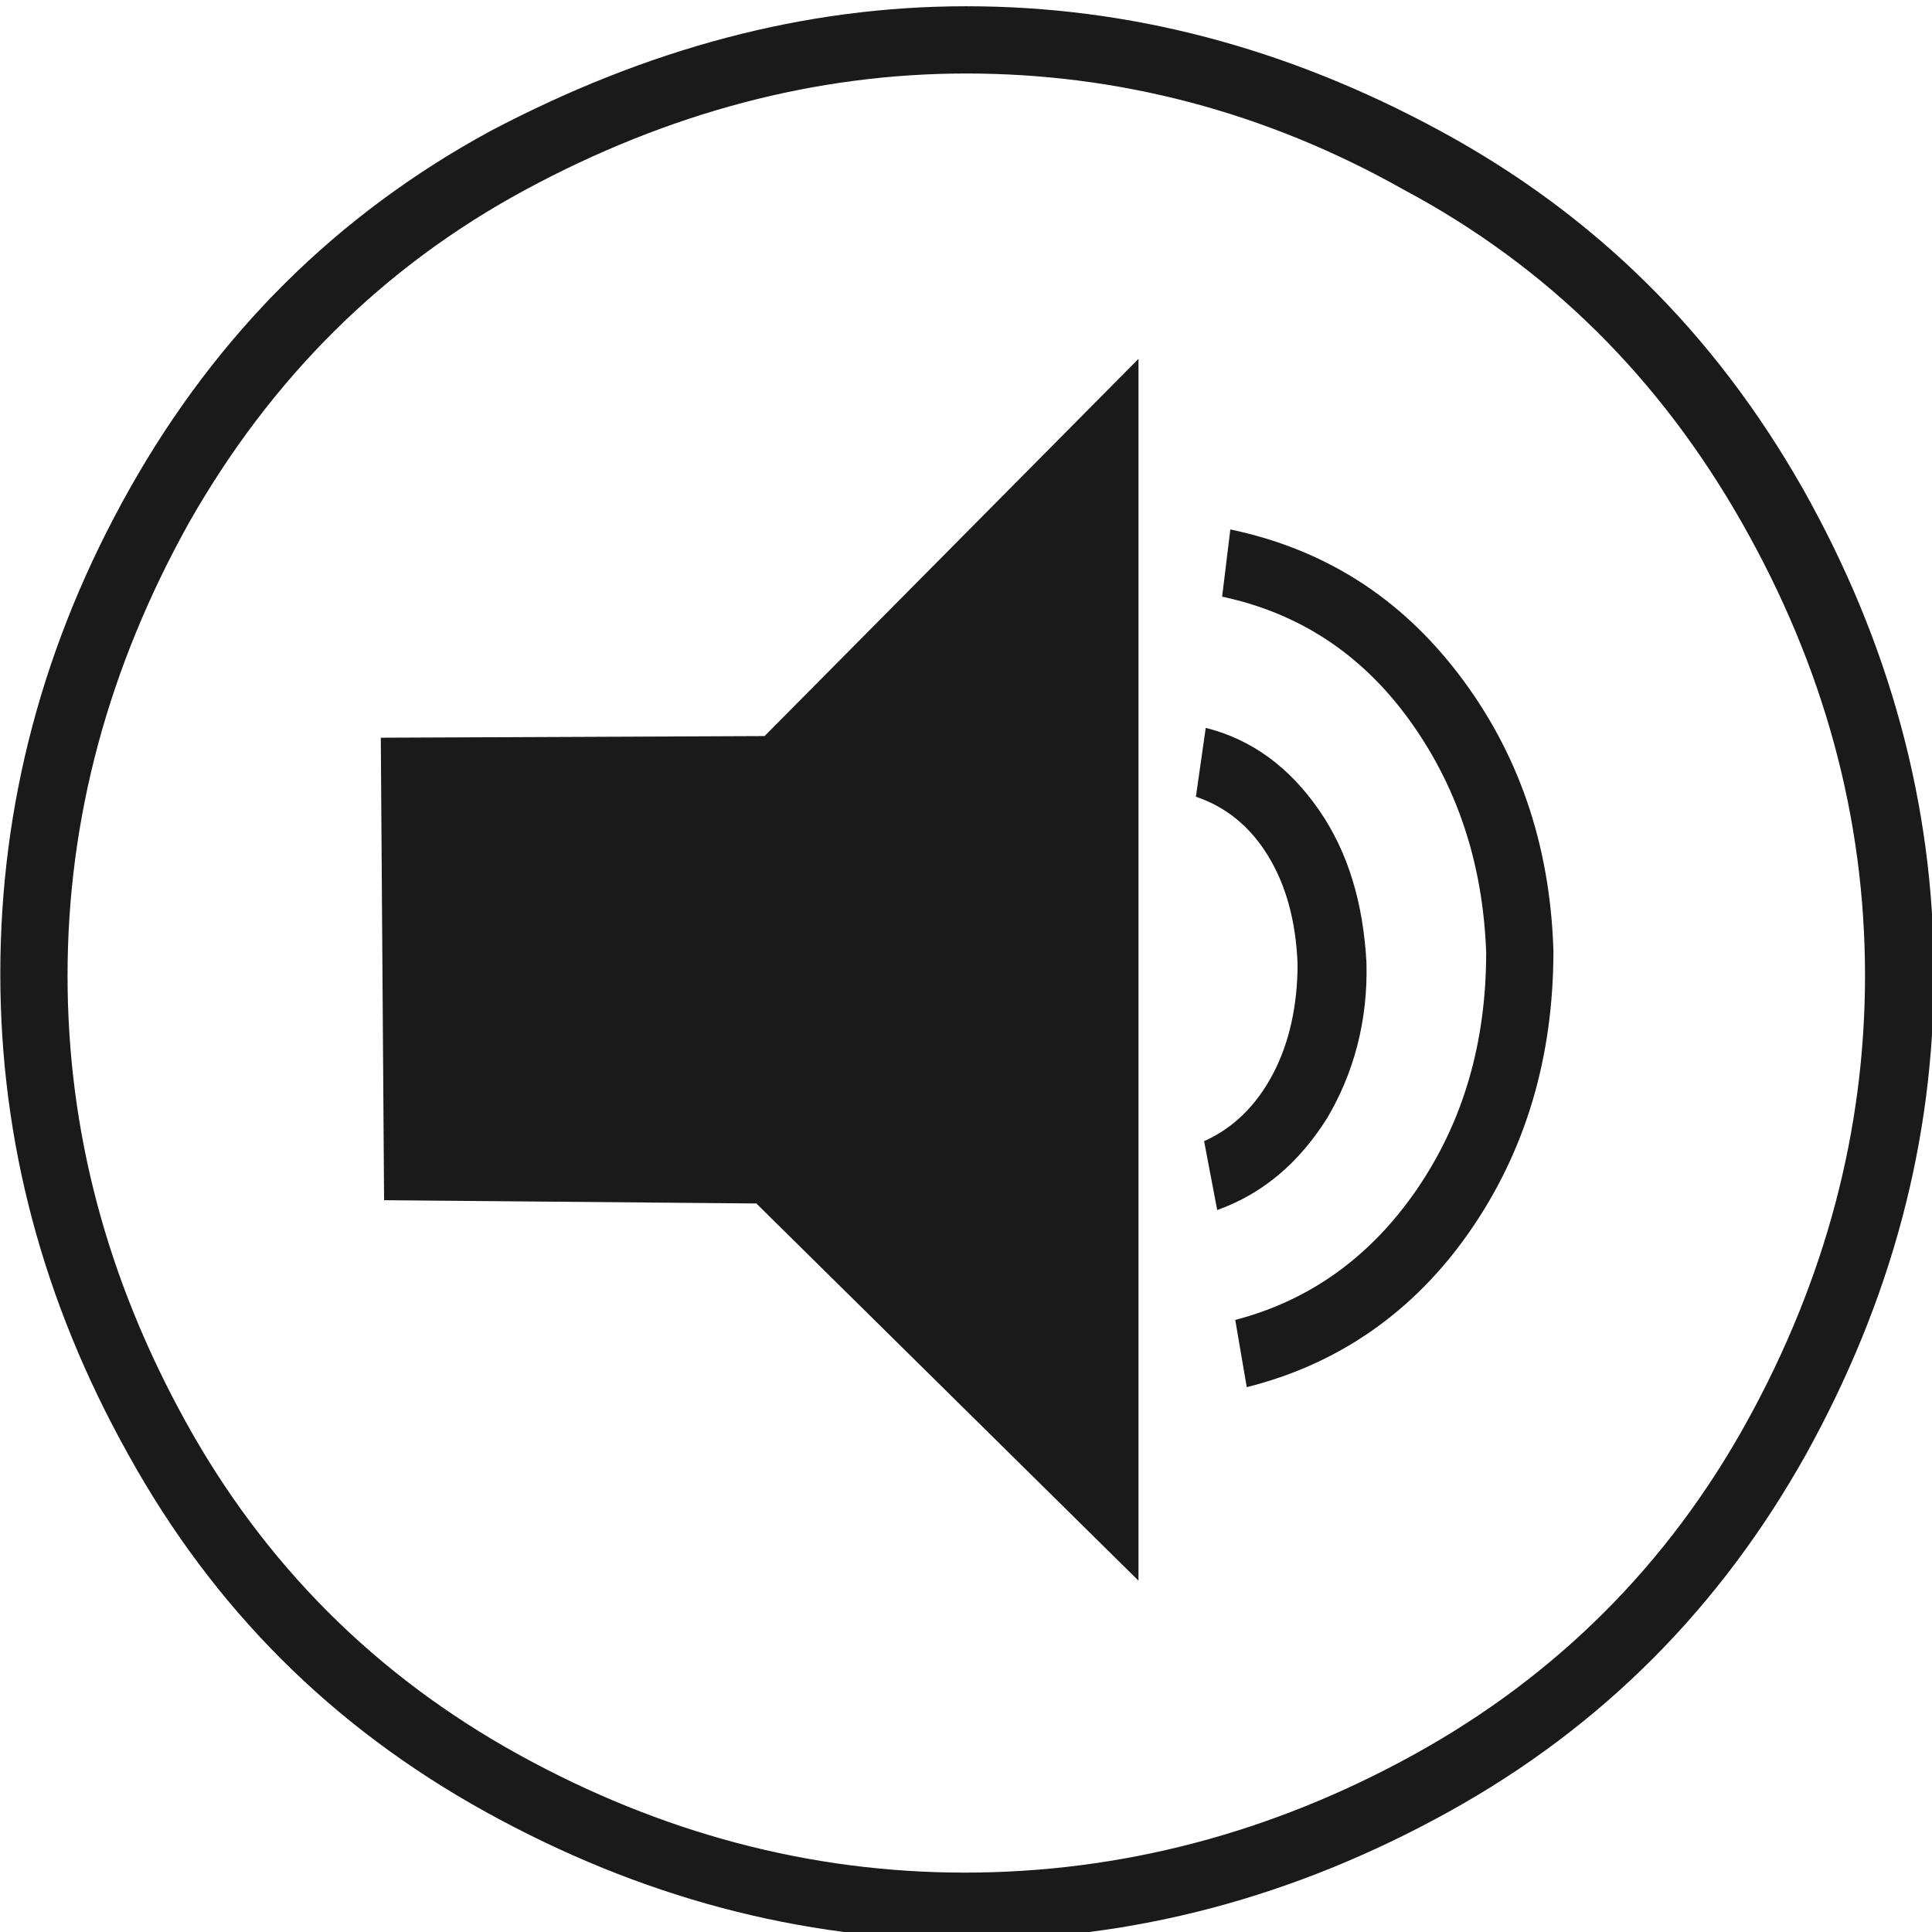 <?xml version="1.0" encoding="utf-8"?>
<svg viewBox="106.31 320.679 59.019 59.019" xmlns="http://www.w3.org/2000/svg">
  <path class="st0" d="M81.3,462c9.9,0,19.5,2.5,28.9,7.6c9.4,5.1,16.7,12.3,22.1,21.8c5.3,9.4,8,19.3,8,29.6 c0,10.2-2.6,19.9-7.8,29.3c-5.2,9.3-12.4,16.6-21.8,21.8c-9.4,5.2-19.2,7.8-29.4,7.8c-10.1,0-19.9-2.6-29.3-7.8 c-9.4-5.2-16.6-12.4-21.8-21.8c-5.2-9.3-7.8-19.1-7.8-29.3c0-10.3,2.6-20.2,7.9-29.6c5.3-9.4,12.6-16.7,22-21.8 C61.8,464.6,71.4,462,81.3,462z M81.3,466.1c-9.2,0-18.2,2.4-26.9,7.1c-8.7,4.7-15.5,11.5-20.5,20.3c-4.9,8.8-7.4,18-7.4,27.6 c0,9.5,2.4,18.5,7.2,27.2c4.8,8.7,11.6,15.5,20.3,20.3c8.7,4.8,17.8,7.2,27.2,7.2c9.5,0,18.7-2.4,27.4-7.2 c8.7-4.8,15.5-11.6,20.3-20.3c4.8-8.7,7.2-17.8,7.2-27.2c0-9.6-2.5-18.8-7.5-27.6c-5-8.8-11.8-15.6-20.6-20.3 C99.5,468.4,90.5,466.1,81.3,466.1z M91.8,483.5l-22.8,23l-23.4,0.1l0.2,28.2l22.7,0.2L91.8,558L91.8,483.5z M95.3,510.2 c1.8,0.6,3.3,1.8,4.4,3.6c1.1,1.8,1.7,4,1.8,6.6c0,2.5-0.5,4.8-1.5,6.7c-1,1.9-2.4,3.3-4.2,4.1l0.8,4.2c2.8-1,5-2.9,6.7-5.6 c1.6-2.7,2.5-5.9,2.4-9.5c-0.2-3.6-1.1-6.7-2.9-9.3c-1.8-2.6-4.1-4.3-6.9-5L95.3,510.2z M96.9,498c4.7,1,8.5,3.5,11.4,7.5 c2.9,4,4.5,8.7,4.7,14.2c0,5.5-1.4,10.3-4.2,14.4c-2.8,4.1-6.5,6.8-11.1,8l0.7,4.1c5.6-1.4,10.2-4.6,13.6-9.5 c3.4-4.9,5.1-10.6,5.1-17.1c-0.2-6.6-2.2-12.2-5.8-16.9c-3.6-4.7-8.2-7.6-13.9-8.8L96.9,498z" style="fill: rgb(26, 26, 26);" transform="matrix(0.501, 0, 0, 0.501, 95.097, 89.408)"/>
</svg>